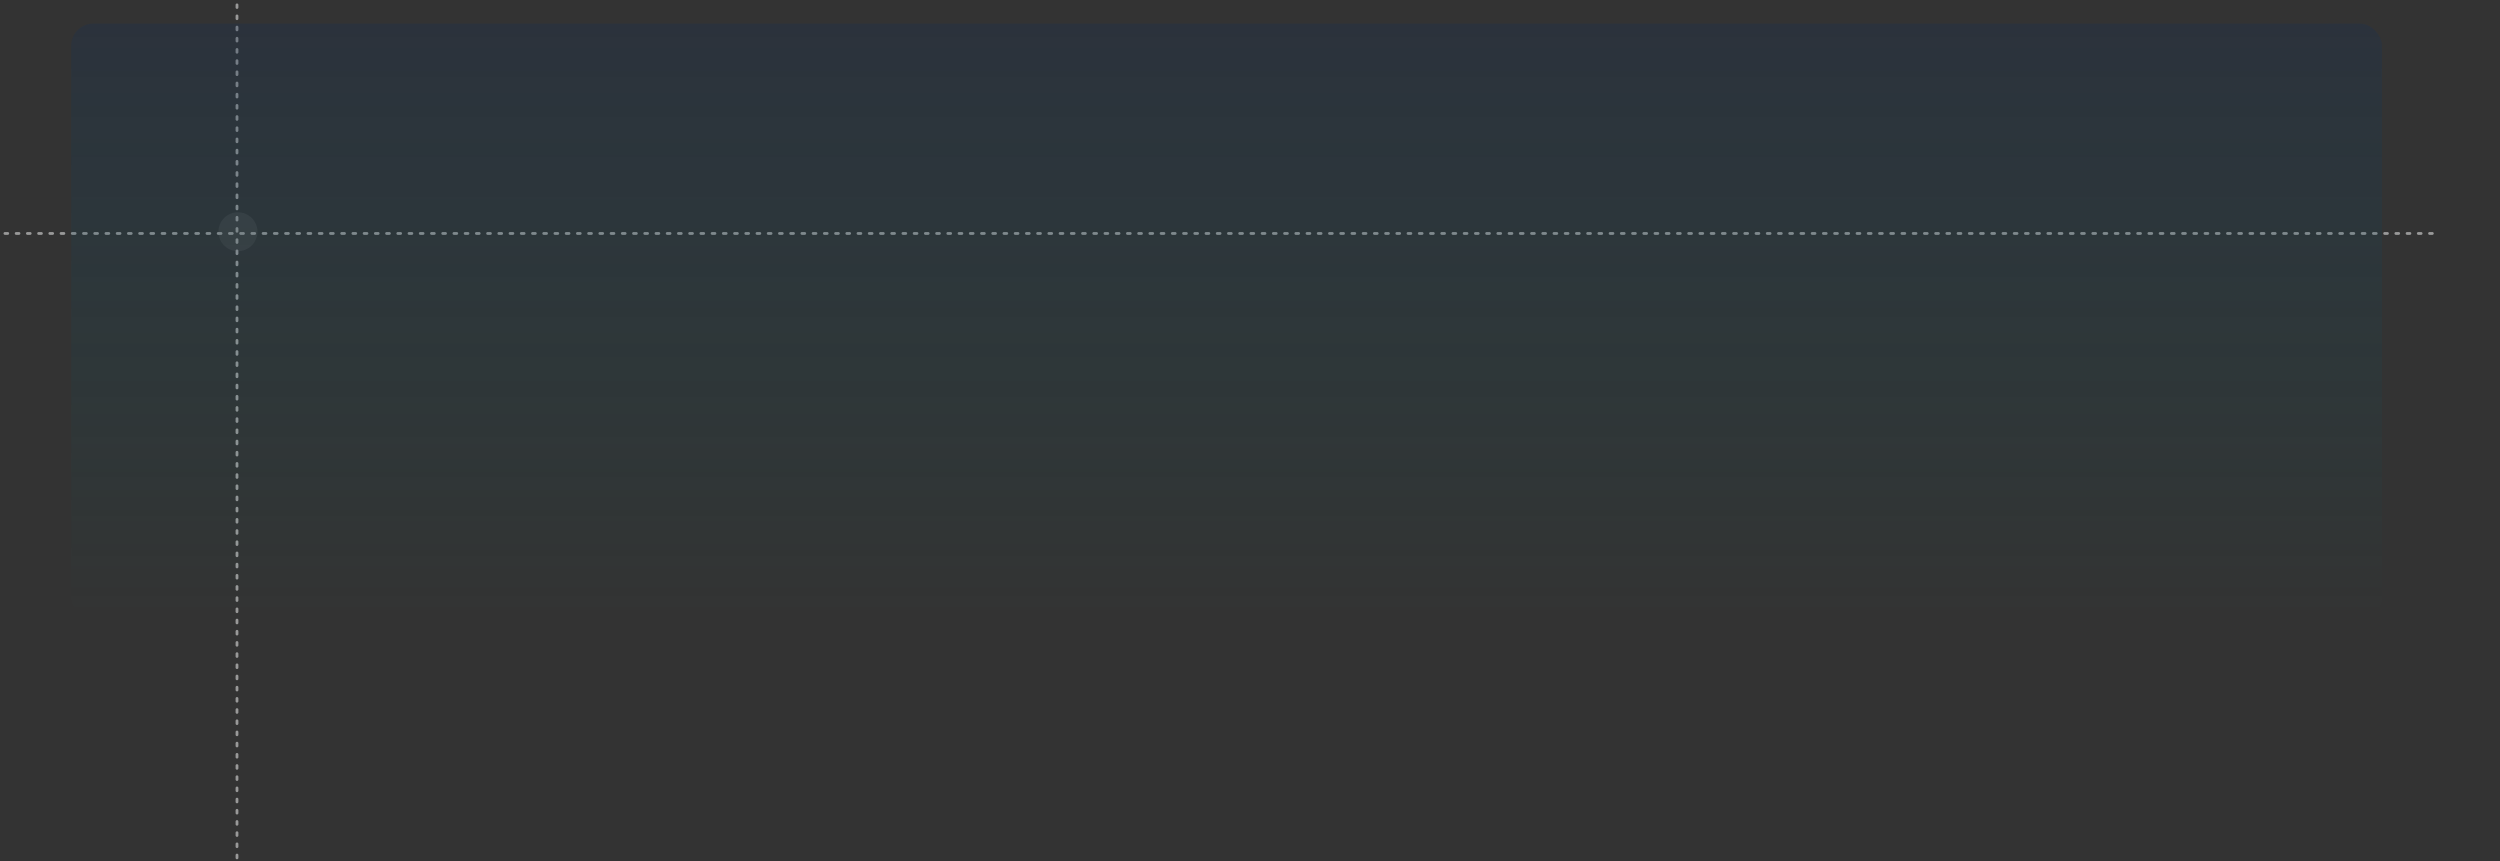 <?xml version="1.0" encoding="UTF-8" standalone="no"?>
<svg
   id="visual"
   viewBox="0 0 900 310"
   width="900"
   height="310"
   version="1.1"
   sodipodi:docname="layered-waves-haikei-silver.svg"
   inkscape:version="1.3 (0e150ed6c4, 2023-07-21)"
   xmlns:inkscape="http://www.inkscape.org/namespaces/inkscape"
   xmlns:sodipodi="http://sodipodi.sourceforge.net/DTD/sodipodi-0.dtd"
   xmlns:xlink="http://www.w3.org/1999/xlink"
   xmlns="http://www.w3.org/2000/svg"
   xmlns:svg="http://www.w3.org/2000/svg">
  <rect x="0" y="0" width="900" height="310" fill="#333333" stroke="none"/>
  <defs
     id="defs17">
    <linearGradient
       inkscape:collect="always"
       id="linearGradient13869">
      <stop
         style="stop-color:#182f52;stop-opacity:0.288;"
         offset="0"
         id="stop13865" />
      <stop
         style="stop-color:#006a6f;stop-opacity:0;"
         offset="1"
         id="stop13867" />
    </linearGradient>
    <inkscape:path-effect
       effect="spiro"
       id="path-effect1144"
       is_visible="true"
       lpeversion="1" />
    <inkscape:path-effect
       effect="interpolate"
       id="path-effect1245"
       is_visible="true"
       lpeversion="1"
       trajectory="m 451.679,150.997 0.431,-1.618"
       equidistant_spacing="true"
       steps="7" />
    <linearGradient
       inkscape:collect="always"
       xlink:href="#linearGradient13869"
       id="linearGradient13871"
       x1="77.095"
       y1="79.67"
       x2="77.095"
       y2="209.405"
       gradientUnits="userSpaceOnUse"
       gradientTransform="matrix(2.633,0,0,1.627,-153.67,-118.858)" />
  </defs>
  <sodipodi:namedview
     id="namedview15"
     pagecolor="#ffffff"
     bordercolor="#999999"
     borderopacity="1"
     inkscape:pageshadow="0"
     inkscape:pageopacity="0"
     inkscape:pagecheckerboard="0"
     showgrid="false"
     inkscape:zoom="1.1433333"
     inkscape:cx="150.43732"
     inkscape:cy="-27.988339"
     inkscape:window-width="1487"
     inkscape:window-height="928"
     inkscape:window-x="0"
     inkscape:window-y="32"
     inkscape:window-maximized="1"
     inkscape:current-layer="layer1"
     inkscape:showpageshadow="2"
     inkscape:deskcolor="#d1d1d1" />
  <g
     inkscape:groupmode="layer"
     id="layer1"
     inkscape:label="Layer 1"
     style="fill:#000000">
    <path
       style="font-variation-settings:'wght' 700;fill:#ffffff;fill-opacity:1;stroke:#999999;stroke-width:1.01;stroke-linecap:round;stroke-linejoin:round;stroke-dasharray:1.01, 3.031;stroke-dashoffset:0;paint-order:stroke fill markers"
       d="M 1.778,84.039 H 876.974"
       id="path19587" />
    <path
       style="font-variation-settings:'wght' 700;fill:#cccccc;fill-opacity:1;stroke:#999999;stroke-width:1.007;stroke-linecap:round;stroke-linejoin:round;stroke-dasharray:1.007, 3.021;stroke-dashoffset:0;paint-order:stroke fill markers"
       d="m 85.317,1.808 c 0,-5.644 0,414.554 0,414.554"
       id="path19676"
       sodipodi:nodetypes="cc" />
    <circle
       style="font-variation-settings:'wght' 700;fill:#808080;fill-opacity:0.169;stroke:none;stroke-width:0.667;stroke-linecap:round;stroke-linejoin:round;stroke-dasharray:none;stroke-dashoffset:0;paint-order:stroke fill markers"
       id="path21959"
       cx="85.657"
       cy="83.42"
       r="7.015" />
    <rect
       style="font-variation-settings:'wght' 700;opacity:1;vector-effect:none;fill:url(#linearGradient13871);fill-opacity:1;stroke:none;stroke-width:15.697;stroke-linecap:round;stroke-linejoin:round;stroke-miterlimit:4;stroke-dasharray:none;stroke-dashoffset:0;stroke-opacity:1;-inkscape-stroke:none;paint-order:stroke fill markers;stop-color:#000000;stop-opacity:1"
       id="rect1"
       width="831.898"
       height="214.448"
       x="25.618"
       y="8.5"
       rx="7.977" />
  </g>
</svg>
